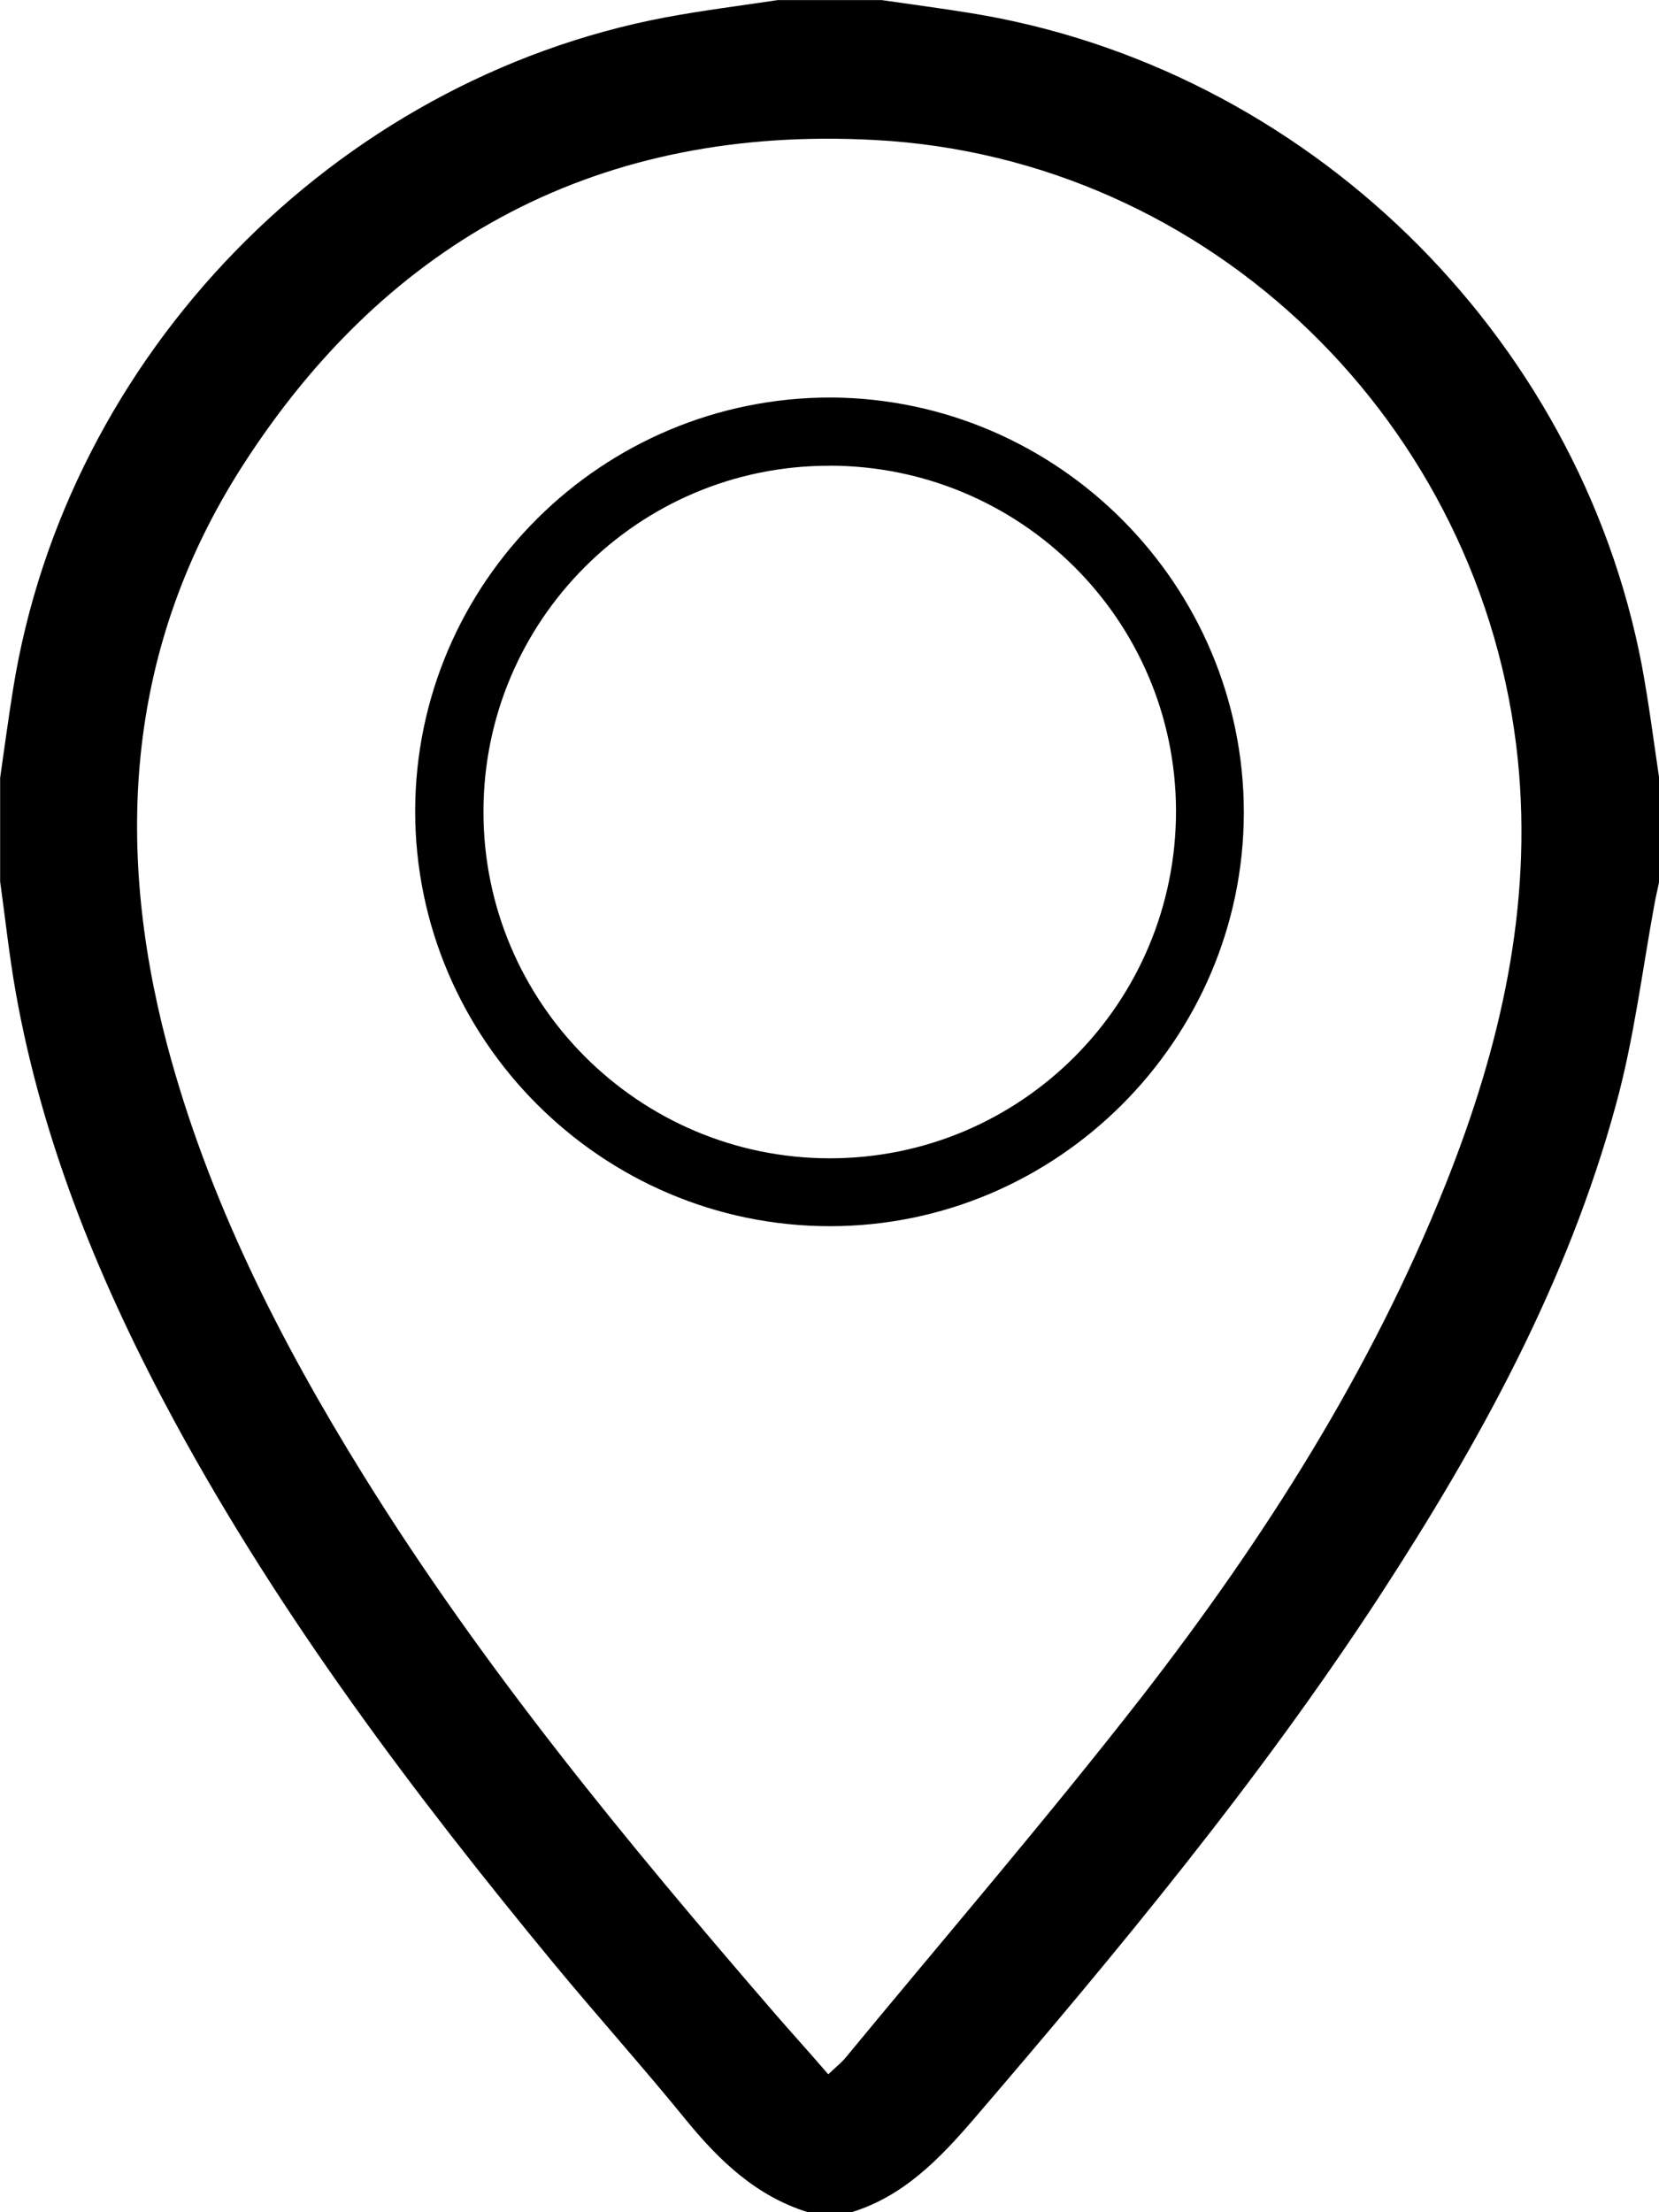 <!-- Generated by IcoMoon.io -->
<svg version="1.1" xmlns="http://www.w3.org/2000/svg" width="24" height="32" viewBox="0 0 24 32">
<title>adres</title>
<path d="M12.313 32c-0.206 0-0.419 0-0.625 0-0.744-0.231-1.275-0.738-1.756-1.325-0.625-0.769-1.281-1.5-1.912-2.262-2.037-2.469-3.956-5.019-5.487-7.837-1.063-1.962-1.913-4.012-2.306-6.225-0.094-0.531-0.15-1.063-0.225-1.6 0-0.5 0-1 0-1.5 0.063-0.431 0.119-0.863 0.188-1.287 0.775-4.831 4.644-8.806 9.438-9.713 0.537-0.1 1.088-0.169 1.625-0.25 0.5 0 1 0 1.5 0 0.431 0.063 0.863 0.119 1.287 0.188 4.837 0.781 8.794 4.625 9.712 9.438 0.1 0.537 0.169 1.081 0.25 1.625 0 0.5 0 1 0 1.5-0.019 0.1-0.044 0.2-0.063 0.3-0.181 0.981-0.3 1.975-0.563 2.931-0.7 2.575-1.975 4.888-3.419 7.106-1.75 2.681-3.788 5.137-5.869 7.563-0.5 0.581-1.019 1.119-1.775 1.35zM11.981 30.006c0.106-0.1 0.175-0.156 0.238-0.225 1.438-1.744 2.912-3.456 4.3-5.238 1.769-2.281 3.319-4.713 4.394-7.412 0.788-1.975 1.262-4.006 1.044-6.15-0.5-4.844-4.438-8.7-9.306-8.956-3.931-0.212-7.025 1.406-9.15 4.725-1.656 2.588-1.856 5.419-1.087 8.35 0.594 2.244 1.631 4.287 2.85 6.25 1.731 2.788 3.812 5.306 5.95 7.781 0.244 0.281 0.494 0.556 0.769 0.875z"></path>
<path d="M17.994 11.756c-0.006 3.287-2.7 5.981-5.988 5.981-3.3 0-6-2.7-6-6.006 0.006-3.306 2.706-5.987 6.019-5.981 3.287 0.019 5.969 2.712 5.969 6.006zM11.994 6.737c-2.763 0-5 2.244-5 5.006s2.244 5.006 5 5.012c2.775 0.006 5.019-2.244 5.019-5.025-0.006-2.763-2.25-4.994-5.019-4.994z"></path>
</svg>
